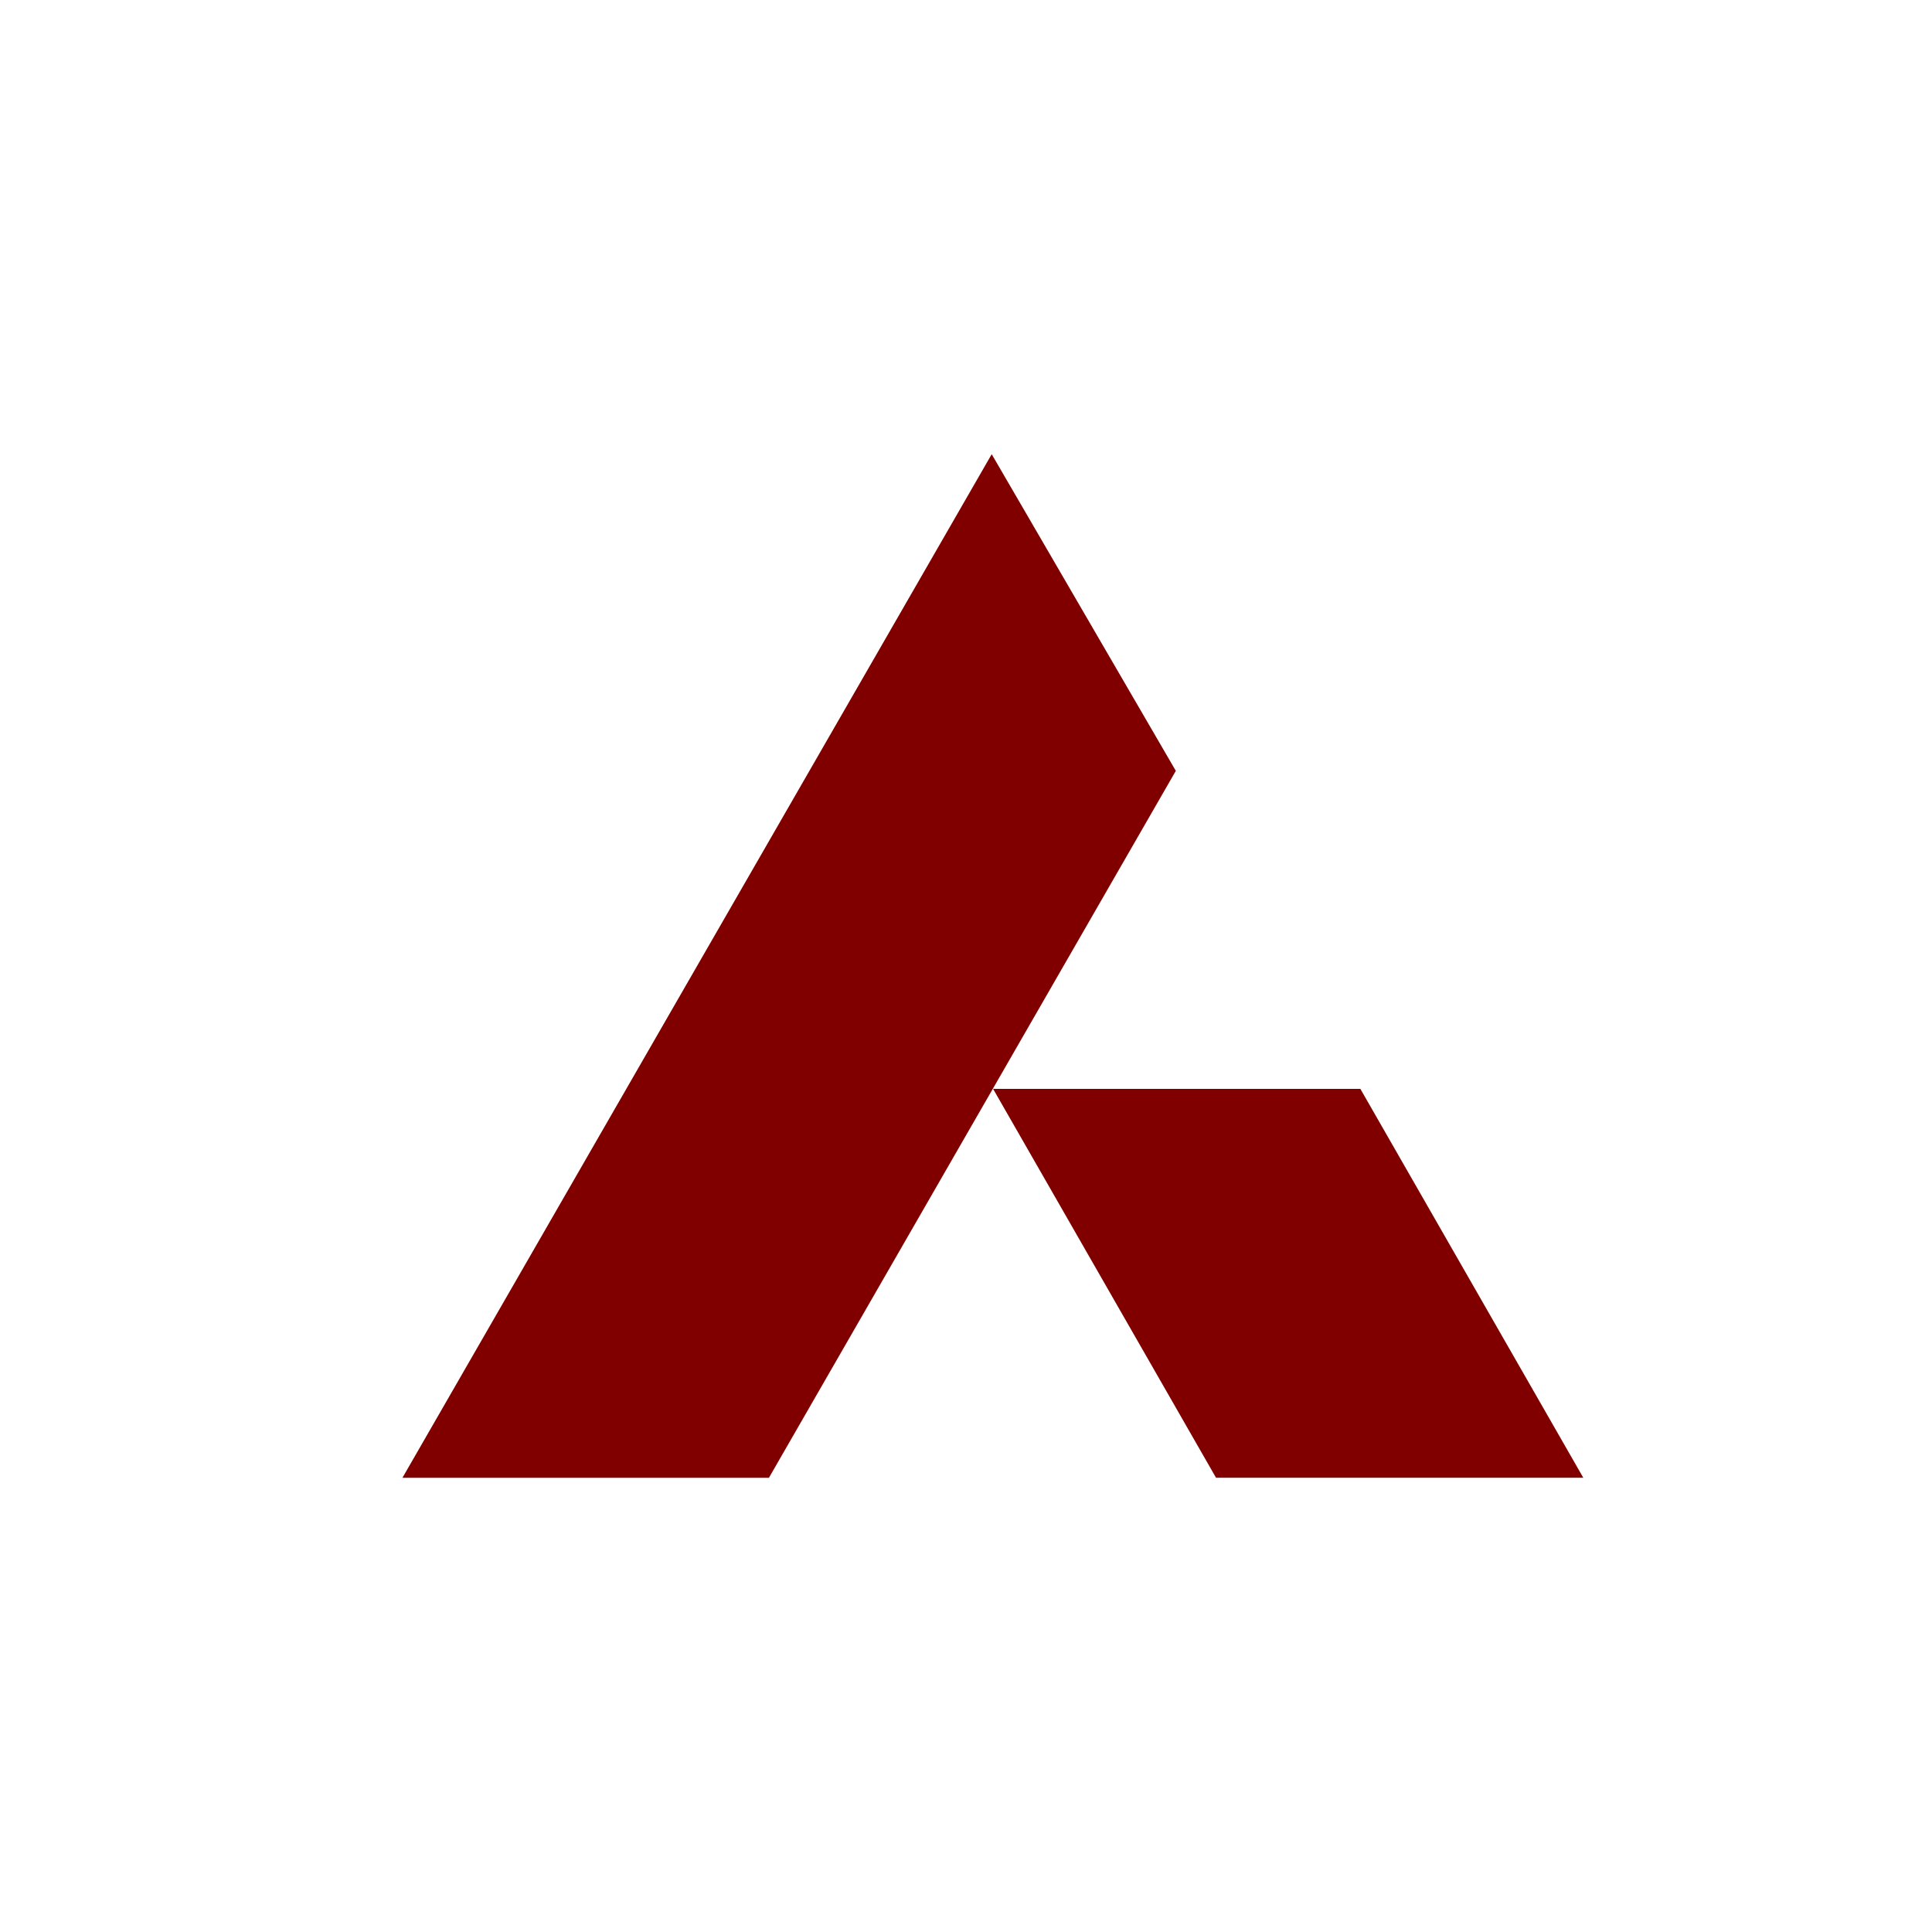 <svg version="1.1" id="Layer_1" xmlns="http://www.w3.org/2000/svg" xmlns:xlink="http://www.w3.org/1999/xlink" x="0px" y="0px"
	 viewBox="0 0 1000 1000" enable-background="new 0 0 1000 1000" xml:space="preserve">
<g id="g872_3_">
	<g id="g878_3_" transform="translate(152.12,128.092)">
		<path id="path880_3_" fill="#800000" d="M667.4,636.8H477.3L361.9,435.5h190.1L667.4,636.8z"/>
	</g>
	<g id="g882_3_" transform="translate(119.403,184.694)">
		<path id="path884_3_" fill="#800000" d="M393.9,50.4l95.3,163.9L278.6,580.2H88.9L393.9,50.4z"/>
	</g>
</g>
</svg>